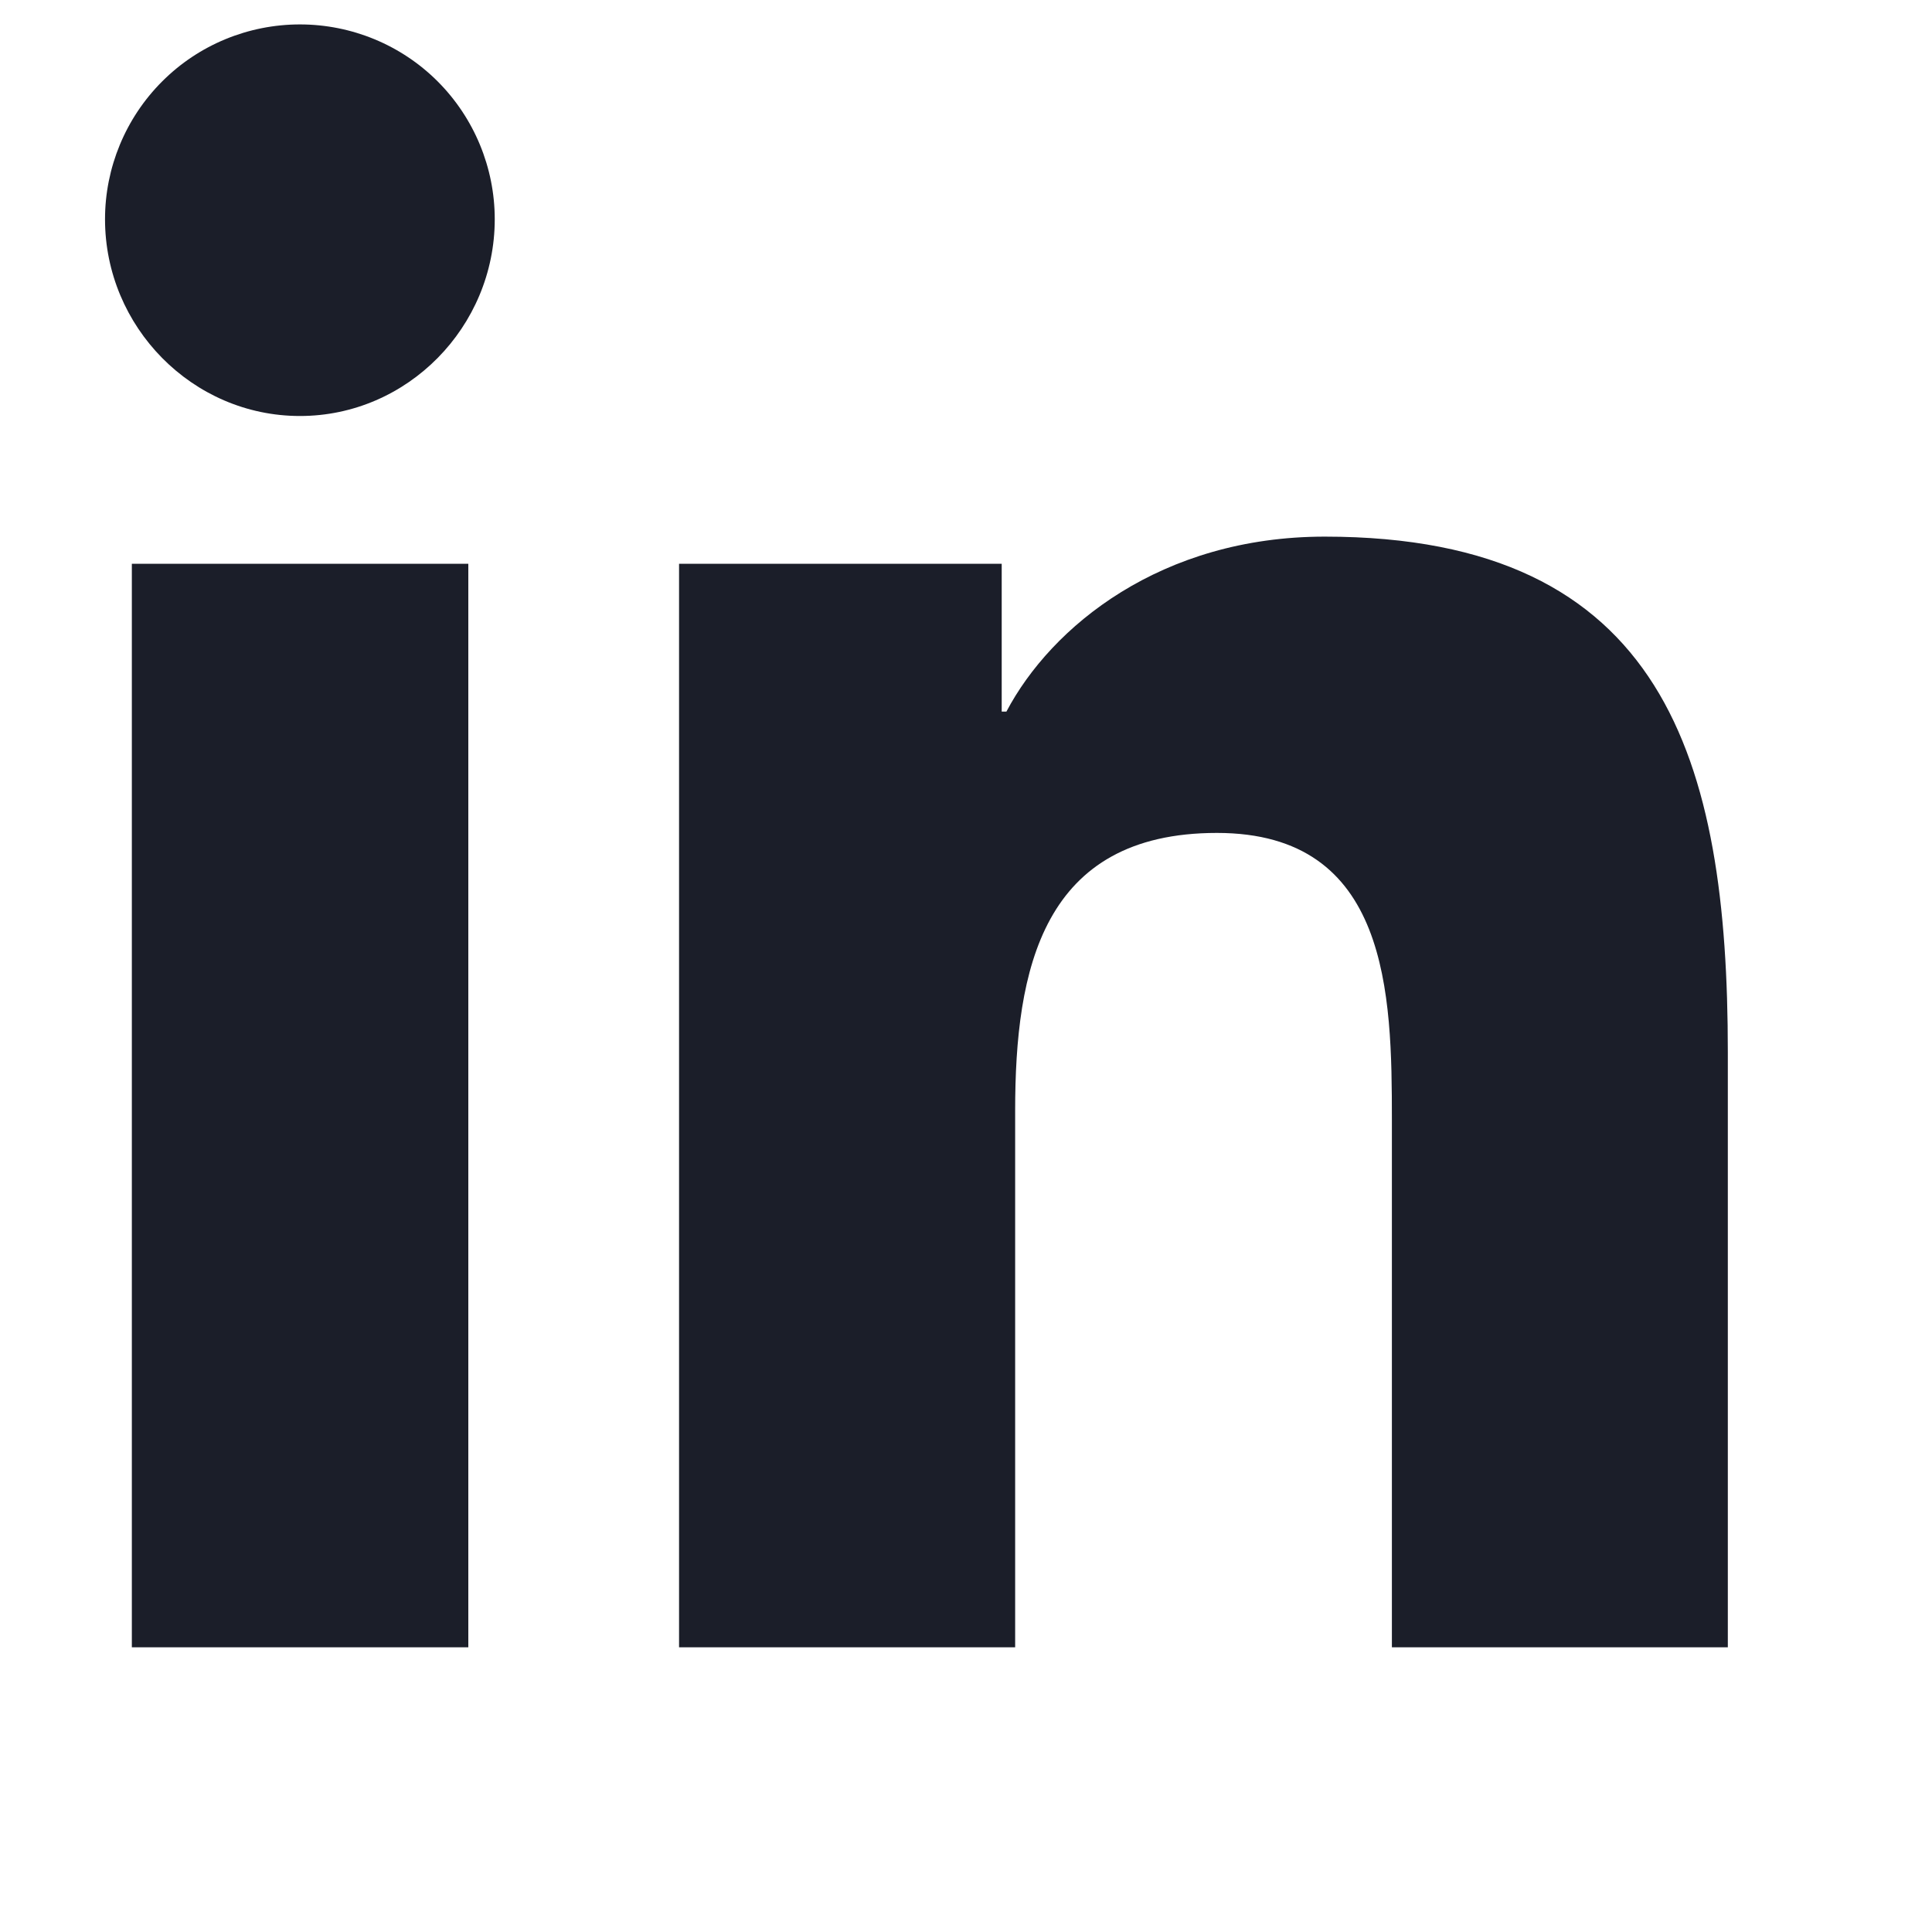 <svg width="25" height="25" viewBox="0 0 25 25" fill="none" xmlns="http://www.w3.org/2000/svg">
<g clip-path="url(#clip0_104_618)">
<path d="M6.06 21.316H1.706V7.295H6.06V21.316ZM3.881 5.383C2.489 5.383 1.359 4.229 1.359 2.837C1.359 2.169 1.625 1.527 2.098 1.054C2.57 0.581 3.212 0.316 3.881 0.316C4.549 0.316 5.191 0.581 5.664 1.054C6.136 1.527 6.402 2.169 6.402 2.837C6.402 4.229 5.273 5.383 3.881 5.383ZM22.355 21.316H18.011V14.491C18.011 12.864 17.978 10.778 15.747 10.778C13.484 10.778 13.136 12.545 13.136 14.374V21.316H8.787V7.295H12.962V9.208H13.023C13.604 8.106 15.024 6.944 17.142 6.944C21.548 6.944 22.358 9.845 22.358 13.614V21.316H22.355Z" fill="#1b1e29"/>
</g>
<defs>
<clipPath id="clip0_104_618">
<rect width="24" height="24" fill="white" transform="translate(0.316 0.316)"/>
</clipPath>
</defs>
</svg>
